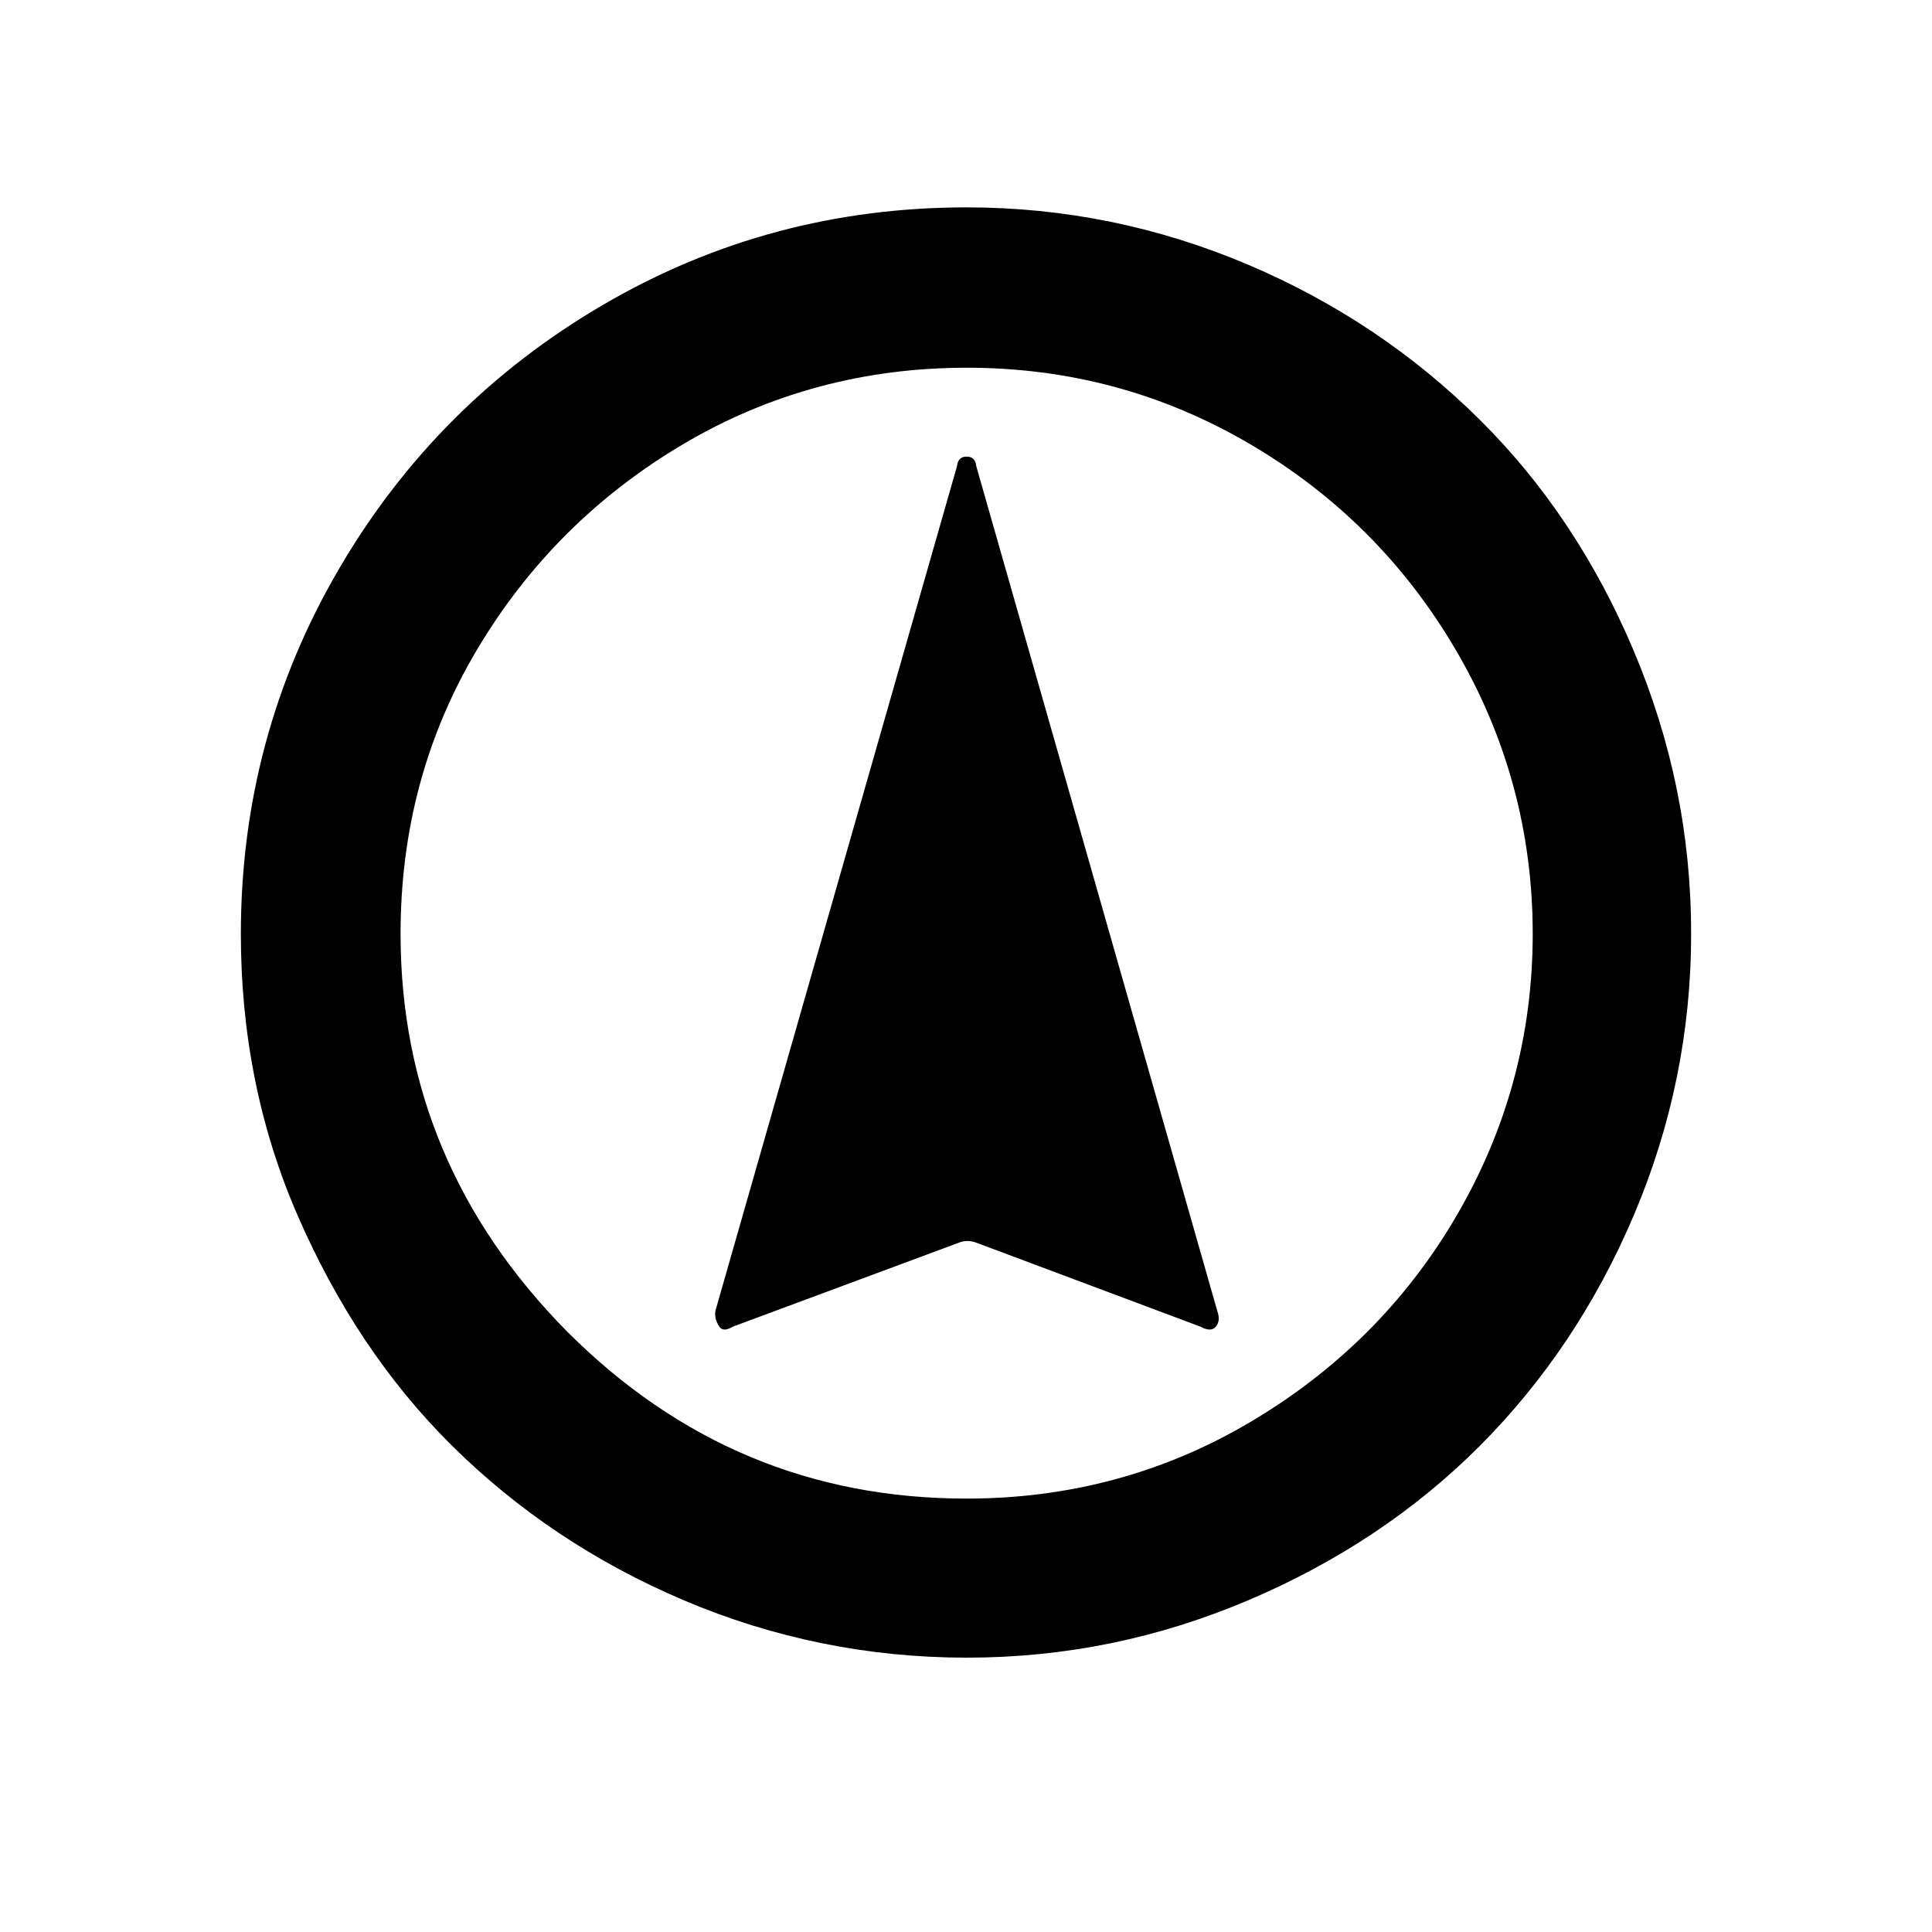 <svg xmlns="http://www.w3.org/2000/svg" width="30" height="30"><path d="M 3.74 14.5 C 3.74 12.46 4.25 10.57 5.26 8.84 C 6.27 7.11 7.64 5.74 9.37 4.73 C 11.1 3.72 12.98 3.22 15.01 3.22 C 16.53 3.22 17.99 3.52 19.38 4.11 C 20.77 4.7 21.96 5.51 22.97 6.51 C 23.98 7.51 24.78 8.71 25.37 10.11 C 25.96 11.51 26.26 12.96 26.26 14.5 C 26.26 16.02 25.96 17.48 25.37 18.87 C 24.78 20.26 23.97 21.46 22.97 22.46 C 21.97 23.46 20.77 24.26 19.38 24.85 C 17.99 25.44 16.54 25.74 15.01 25.74 C 13.48 25.74 12.01 25.44 10.62 24.85 C 9.23 24.26 8.03 23.45 7.02 22.45 C 6.01 21.45 5.22 20.25 4.62 18.87 C 4.02 17.49 3.74 16.03 3.74 14.5 Z M 6.22 14.5 C 6.22 16.87 7.08 18.93 8.81 20.68 C 10.54 22.41 12.6 23.27 15.01 23.27 C 16.59 23.27 18.06 22.88 19.4 22.09 C 20.74 21.3 21.82 20.24 22.61 18.89 C 23.4 17.54 23.8 16.08 23.8 14.5 C 23.8 12.92 23.4 11.45 22.61 10.1 C 21.82 8.75 20.75 7.68 19.4 6.89 C 18.05 6.1 16.59 5.71 15.01 5.71 C 13.43 5.71 11.96 6.1 10.62 6.89 C 9.28 7.68 8.2 8.75 7.4 10.1 C 6.6 11.45 6.22 12.92 6.22 14.5 Z M 11.11 20.35 L 14.86 7.24 C 14.87 7.14 14.92 7.09 15.01 7.09 C 15.1 7.09 15.15 7.14 15.16 7.24 L 18.9 20.35 C 18.94 20.46 18.93 20.54 18.88 20.6 C 18.83 20.66 18.75 20.66 18.64 20.6 L 15.17 19.3 C 15.07 19.26 14.97 19.26 14.88 19.3 L 11.38 20.6 C 11.28 20.66 11.21 20.66 11.17 20.6 C 11.13 20.54 11.09 20.45 11.11 20.35 Z" fill="hsl(0, 0%, 100%)"></path></svg>